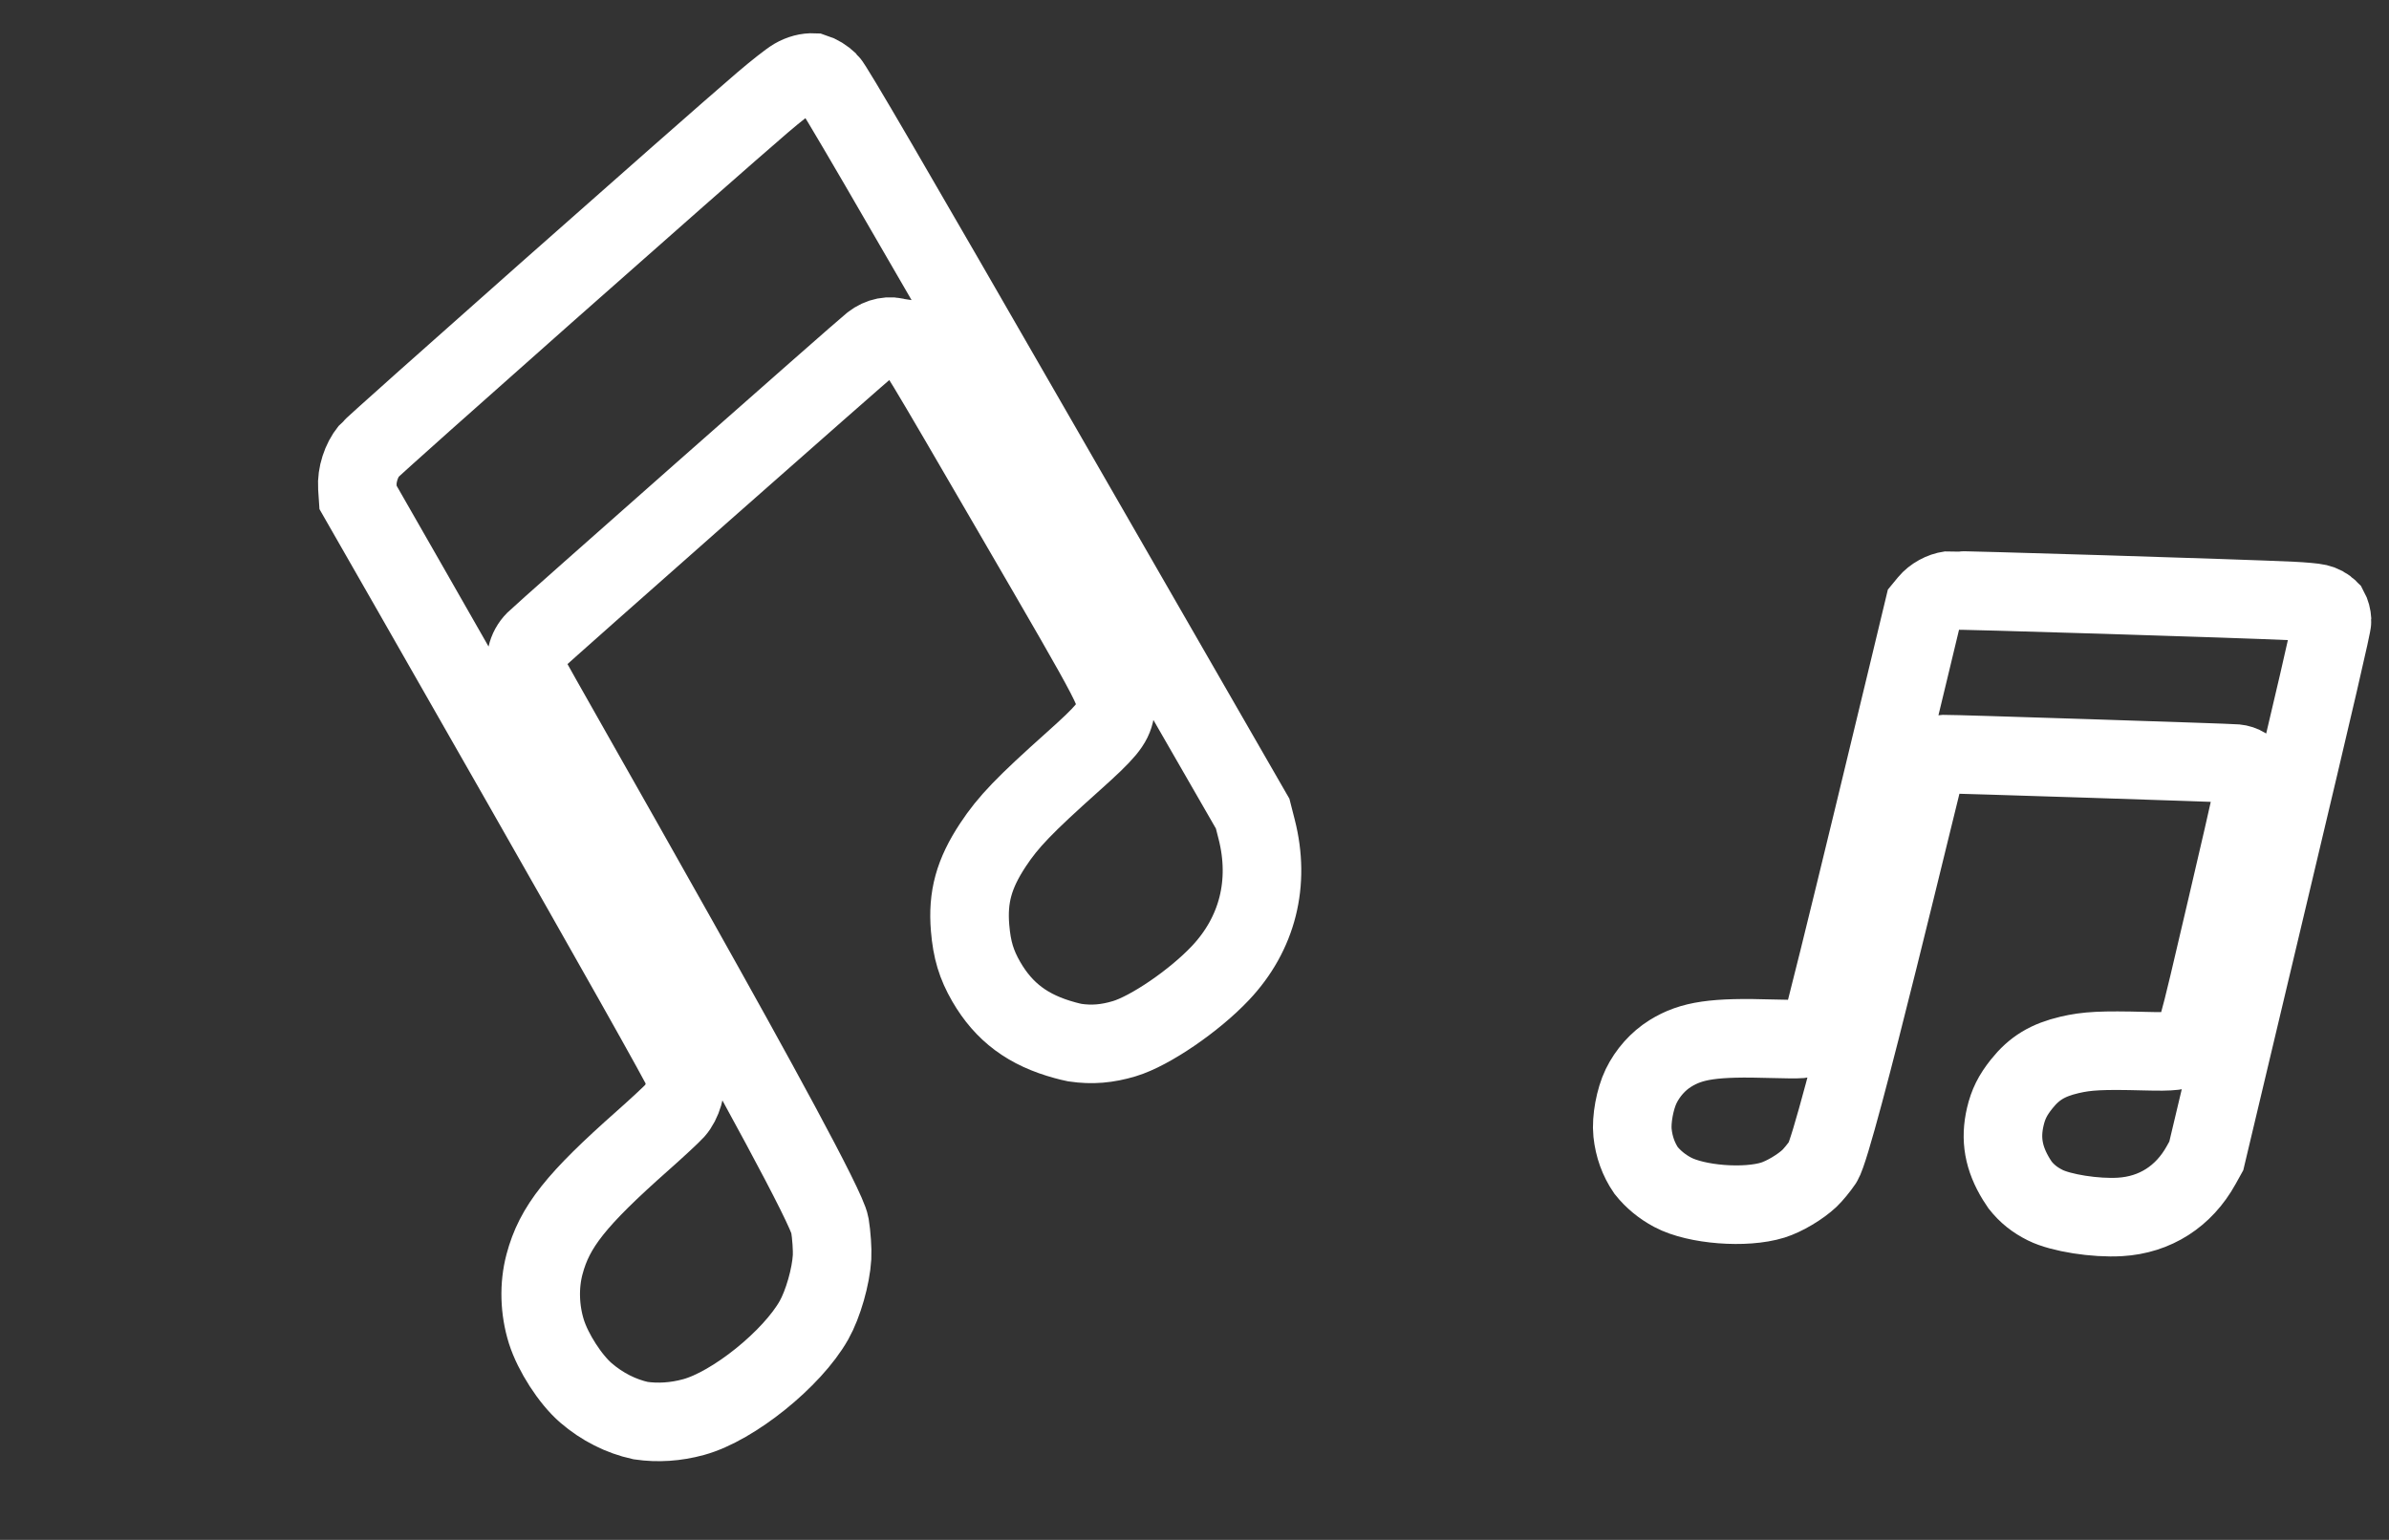 <svg width="76" height="49" viewBox="0 0 76 49" fill="none" xmlns="http://www.w3.org/2000/svg">
<rect x="0" y="0" width="76" height="49" fill="#333333" stroke="none"/>
<path d="M38.827 30.961C40.005 29.711 40.412 28.094 39.978 26.392L39.85 25.891L33.2 14.336C28.221 5.683 26.504 2.736 26.364 2.602C26.216 2.46 26.055 2.361 25.887 2.308C25.681 2.299 25.471 2.354 25.266 2.472C25.124 2.554 24.673 2.908 24.264 3.258C22.453 4.808 11.899 14.152 11.739 14.347C11.492 14.649 11.343 15.114 11.369 15.502L11.391 15.83C11.391 15.83 21.78 33.961 21.806 34.218C21.845 34.608 21.706 35.081 21.475 35.339C21.365 35.461 20.901 35.892 20.444 36.297C18.327 38.172 17.638 39.038 17.322 40.231C17.142 40.908 17.164 41.679 17.382 42.374C17.592 43.039 18.144 43.895 18.64 44.323C19.16 44.77 19.751 45.067 20.38 45.206C20.925 45.285 21.494 45.25 22.066 45.093C23.331 44.747 25.202 43.239 25.895 42.01C26.184 41.496 26.434 40.623 26.47 40.004C26.483 39.759 26.452 39.3 26.4 38.984C26.217 37.876 16.867 21.657 16.793 21.427C16.667 21.038 16.752 20.651 17.022 20.381C17.264 20.138 27.436 11.157 27.733 10.924C27.995 10.719 28.319 10.657 28.573 10.757C28.688 10.755 28.799 10.777 28.896 10.827C29.072 10.915 29.241 11.194 32.218 16.319C35.645 22.218 35.572 22.075 35.474 22.629C35.402 23.032 35.177 23.302 34.148 24.222C32.582 25.622 32.074 26.151 31.589 26.885C30.983 27.803 30.779 28.543 30.861 29.528C30.919 30.226 31.06 30.692 31.375 31.238C31.94 32.212 32.709 32.784 33.882 33.102C33.989 33.132 34.094 33.157 34.196 33.178C34.74 33.258 35.224 33.216 35.768 33.052C36.589 32.805 37.995 31.844 38.827 30.961V30.961Z" stroke="white" stroke-width="2.5" stroke-miterlimit="10"/>
<path d="M67.444 38.724C68.558 38.658 69.472 38.074 70.025 37.075L70.188 36.781L72.192 28.349C73.694 22.034 74.195 19.874 74.188 19.748C74.181 19.615 74.149 19.497 74.094 19.396C74 19.301 73.876 19.233 73.726 19.198C73.623 19.173 73.252 19.139 72.902 19.123C71.354 19.049 62.194 18.766 62.032 18.787C61.78 18.82 61.502 18.973 61.342 19.168L61.206 19.333C61.206 19.333 58.039 32.544 57.937 32.678C57.782 32.88 57.505 33.041 57.281 33.06C57.175 33.07 56.763 33.067 56.366 33.054C54.528 32.998 53.816 33.101 53.135 33.524C52.748 33.765 52.415 34.139 52.208 34.565C52.011 34.973 51.891 35.625 51.935 36.048C51.981 36.492 52.128 36.896 52.364 37.242C52.587 37.522 52.872 37.759 53.212 37.94C53.965 38.34 55.523 38.461 56.399 38.188C56.765 38.073 57.272 37.772 57.565 37.495C57.68 37.385 57.87 37.154 57.987 36.981C58.394 36.375 61.2 24.532 61.267 24.39C61.381 24.15 61.594 24.005 61.842 23.997C62.065 23.99 70.882 24.275 71.126 24.297C71.342 24.317 71.523 24.432 71.598 24.592C71.653 24.642 71.696 24.703 71.72 24.769C71.764 24.89 71.719 25.097 70.844 28.849C69.836 33.168 69.865 33.068 69.571 33.286C69.358 33.445 69.131 33.473 68.234 33.449C66.869 33.413 66.393 33.438 65.836 33.569C65.14 33.733 64.714 33.992 64.313 34.495C64.029 34.851 63.888 35.135 63.794 35.533C63.627 36.246 63.736 36.86 64.149 37.533C64.187 37.595 64.225 37.653 64.264 37.709C64.486 37.989 64.734 38.185 65.064 38.35C65.563 38.599 66.657 38.771 67.444 38.724V38.724Z" stroke="white" stroke-width="2.5" stroke-miterlimit="10"/>
</svg>
